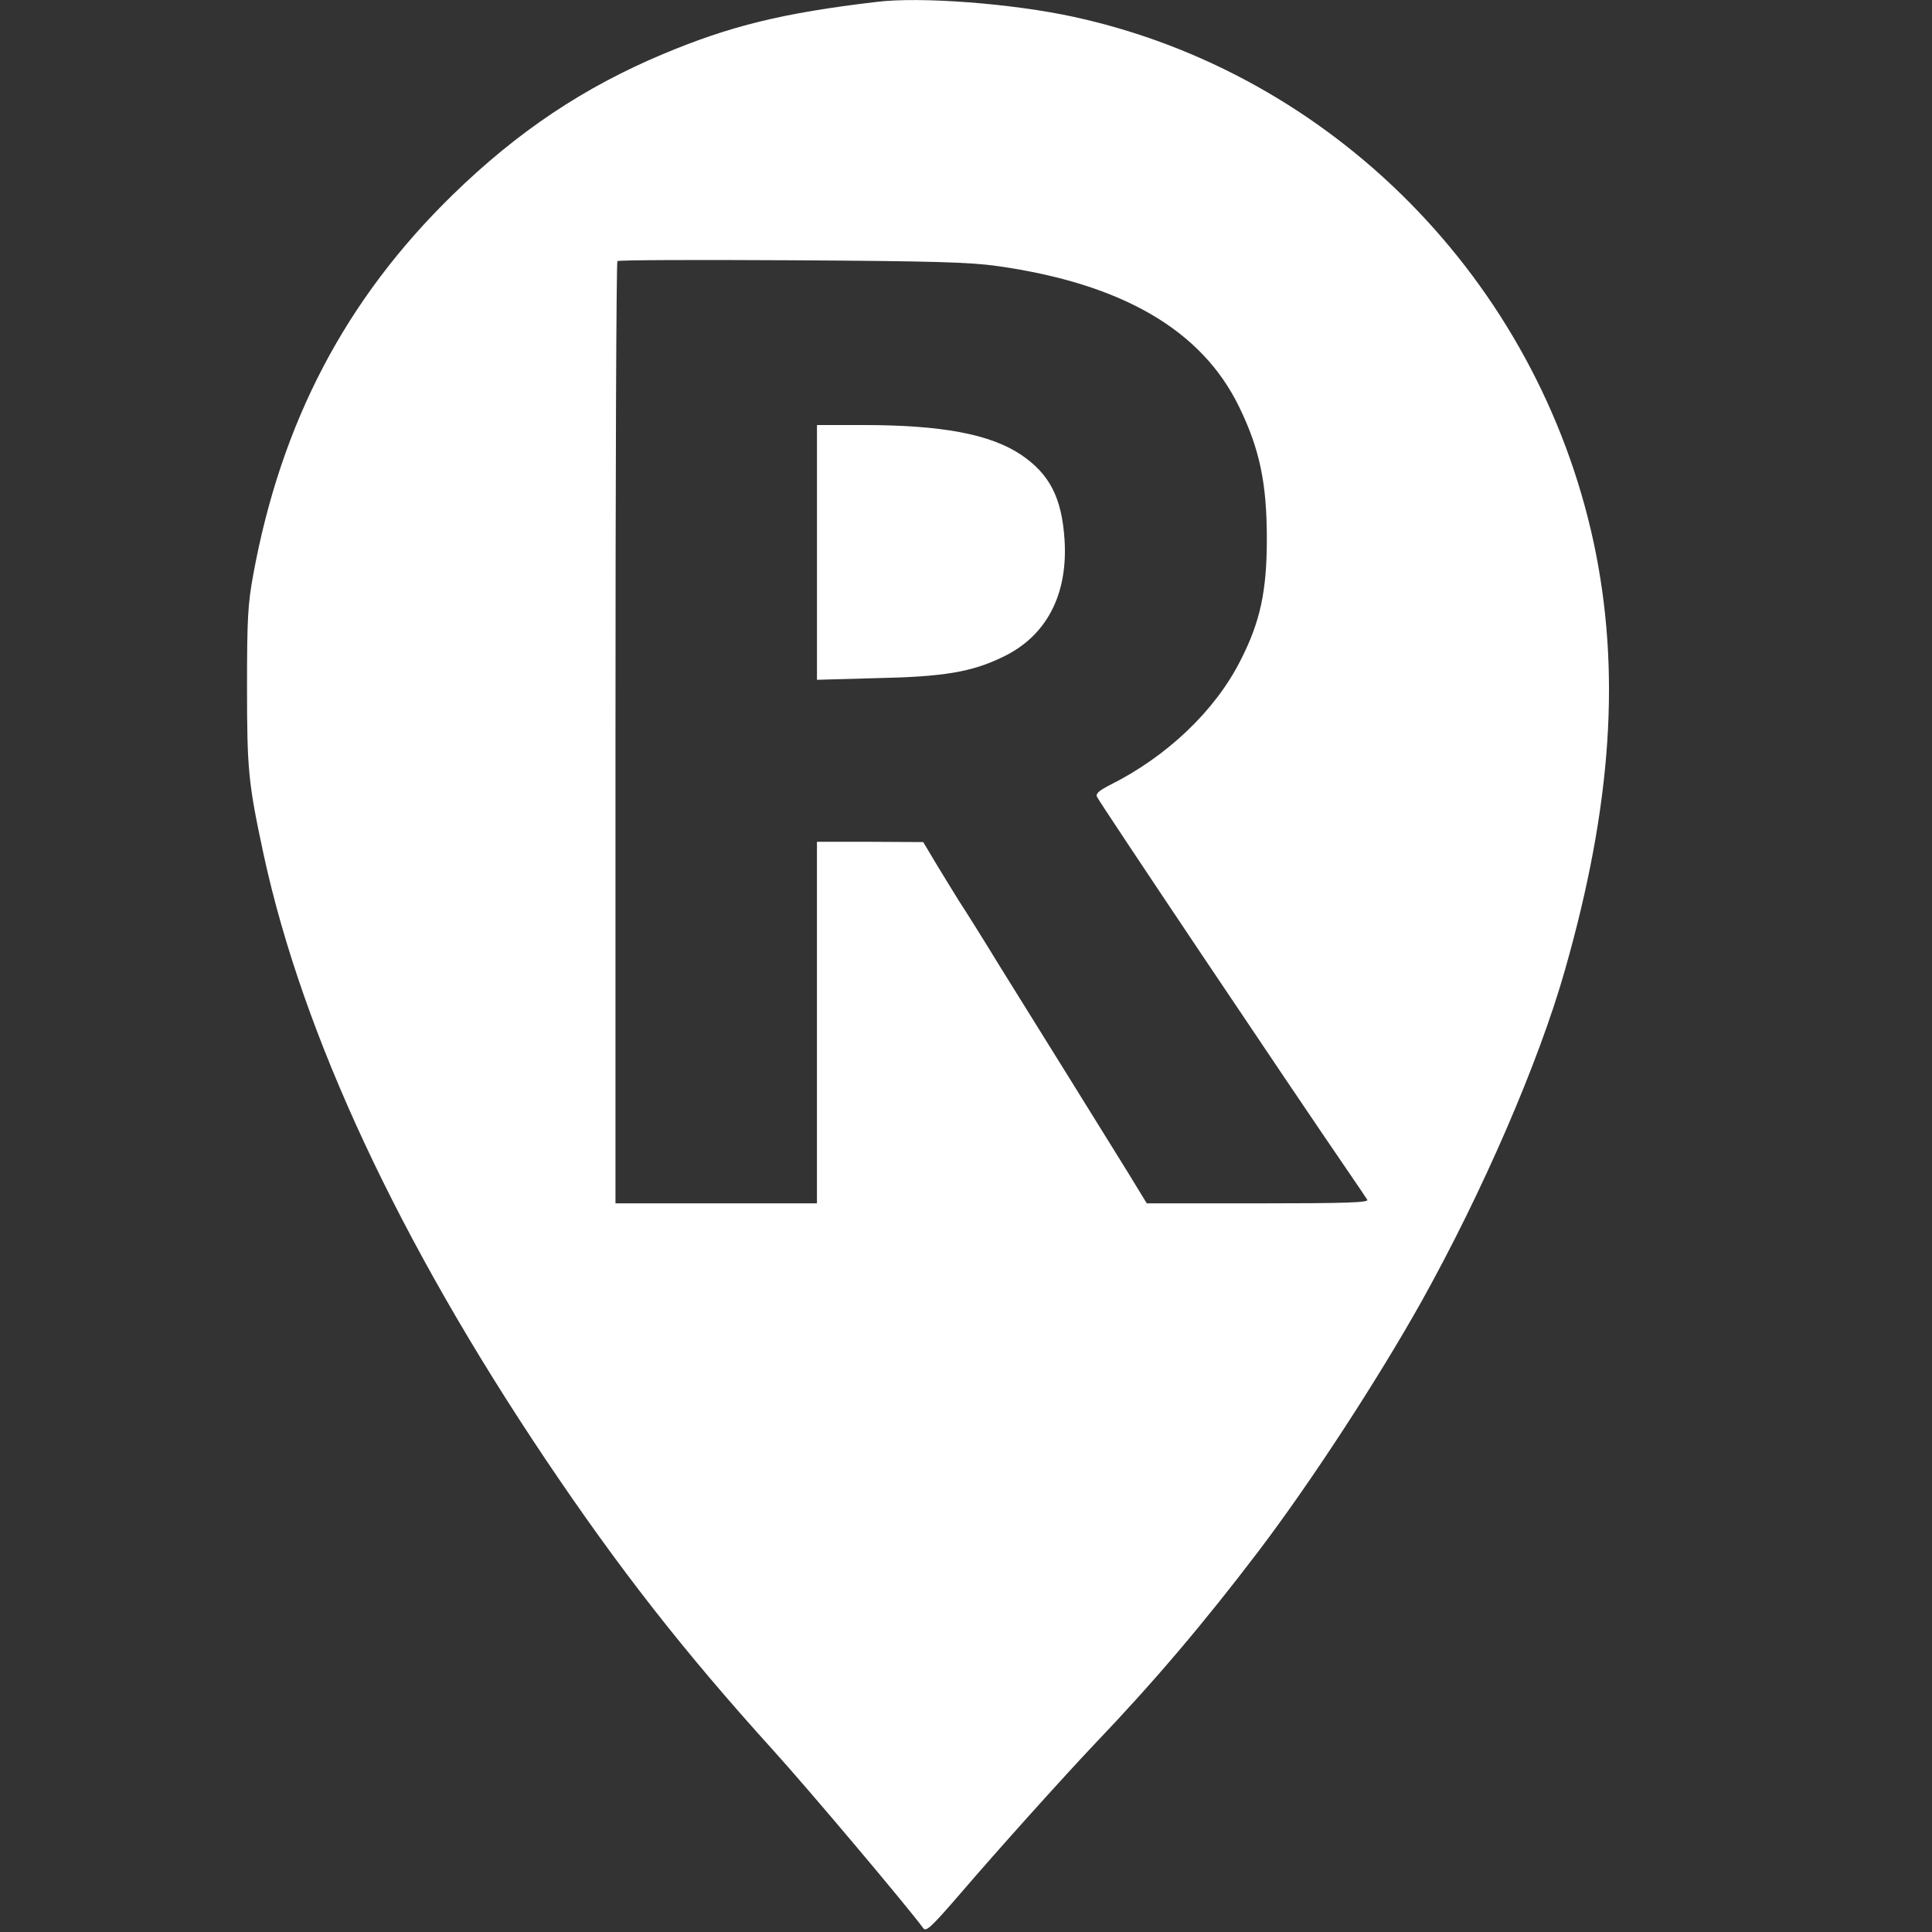  <svg version="1.0" xmlns="http://www.w3.org/2000/svg" width="24pt" height="24pt" viewBox="0 0 700 700" preserveAspectRatio="xMidYMid meet">
<rect x="0" y="0" width="700" height="700" fill="#333333" stroke="none"/>
<g transform="translate(0,700) scale(0.1,-0.1)" fill="#ffffff" stroke="none">
<path d="M3175 6993 c-339 -40 -530 -87 -773 -189 -286 -120 -526 -280 -761
-509 -389 -379 -623 -826 -724 -1380 -19 -105 -22 -156 -22 -405 0 -303 5
-349 61 -610 142 -652 490 -1397 1021 -2188 264 -393 498 -693 823 -1052 128
-141 487 -567 545 -646 10 -14 27 1 130 120 144 168 381 431 490 546 214 224
396 438 595 700 189 249 429 617 589 902 222 398 426 868 521 1203 171 599
203 1087 104 1550 -205 950 -947 1700 -1884 1904 -220 48 -555 74 -715 54z
m439 -957 c452 -64 741 -232 876 -511 74 -152 100 -276 100 -477 0 -190 -24
-301 -95 -440 -92 -183 -267 -349 -473 -452 -39 -20 -52 -31 -48 -42 7 -18
697 -1047 911 -1359 34 -49 65 -96 69 -102 6 -10 -76 -13 -396 -13 l-403 0
-69 113 c-38 61 -131 211 -206 332 -75 121 -190 306 -255 410 -64 105 -132
213 -150 240 -17 28 -54 87 -81 132 l-49 82 -192 1 -193 0 0 -655 0 -655 -365
0 -365 0 0 1703 c0 937 3 1707 7 1711 4 4 289 5 633 3 515 -3 646 -7 744 -21z"></path>
<path d="M2960 4999 l0 -462 218 6 c241 5 343 22 456 77 157 75 236 225 223
425 -10 152 -54 237 -157 307 -112 75 -288 108 -572 108 l-168 0 0 -461z"></path>
</g>
</svg>